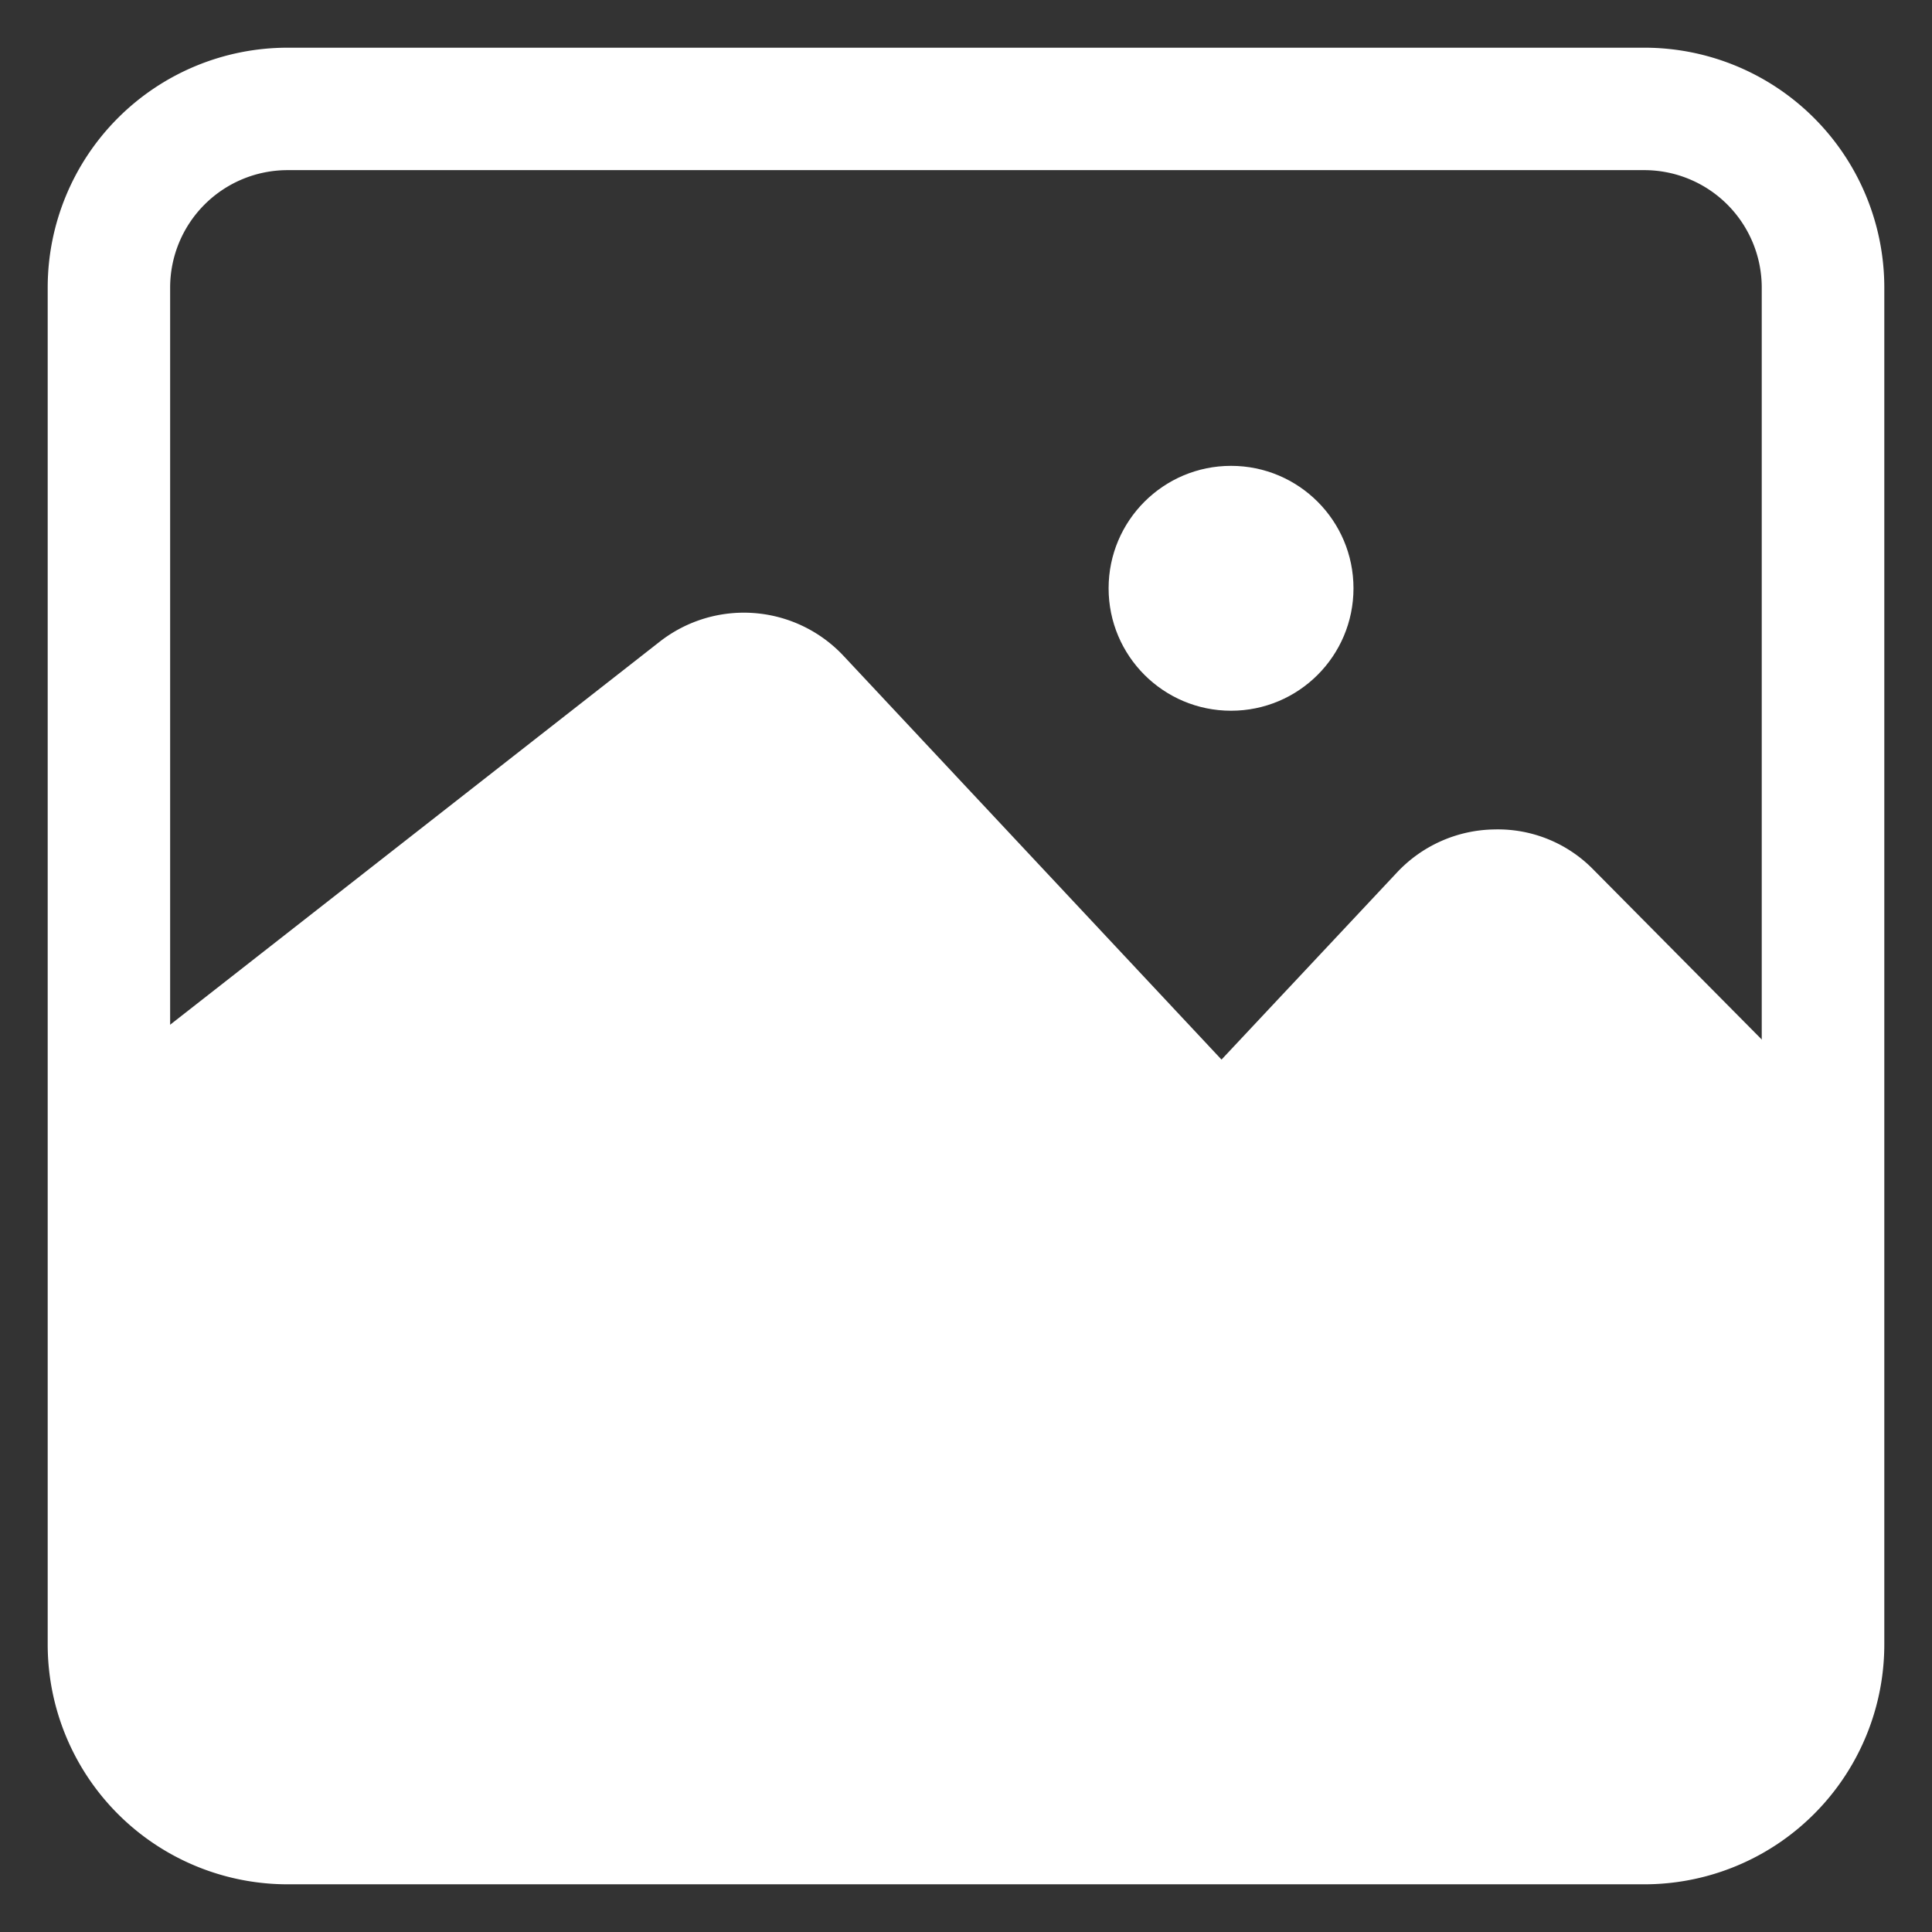<svg xmlns="http://www.w3.org/2000/svg" width="16" height="16" viewBox="0 0 16 16">
  <rect x="0" y="0" width="16" height="16" fill="#333333" stroke="none"/>
  <g id="play" transform="translate(-641.646 -876.646)">
    <rect id="Rectangle_1790" data-name="Rectangle 1790" width="16" height="16" transform="translate(641.646 876.646)" fill="none"/>
    <g id="Layer_2" data-name="Layer 2" transform="translate(642.041 877.041)">
      <path id="Path_4961" data-name="Path 4961" d="M15.515,15.285l-2.19-2.211a.1.1,0,0,0-.086-.035.122.122,0,0,0-.086.041l-1.46,1.546a1.014,1.014,0,0,1-.735.319h0a1.014,1.014,0,0,1-.735-.319L7.088,11.285a.122.122,0,0,0-.162,0l-4.877,3.8-.629-.816,4.857-3.8A1.131,1.131,0,0,1,7.8,10.59l3.128,3.341,1.45-1.546a1.126,1.126,0,0,1,.811-.36,1.105,1.105,0,0,1,.821.335L16.2,14.57Z" transform="translate(-1.207 -5.551)" fill="#fff"/>
      <path id="Path_4962" data-name="Path 4962" d="M14.222,16.21H2.987A1.987,1.987,0,0,1,1,14.222V2.987A1.987,1.987,0,0,1,2.987,1H14.222A1.987,1.987,0,0,1,16.21,2.987V14.222A1.987,1.987,0,0,1,14.222,16.21ZM2.987,2.014a.973.973,0,0,0-.973.973V14.222a.973.973,0,0,0,.973.973H14.222a.973.973,0,0,0,.973-.973V2.987a.973.973,0,0,0-.973-.973Z" transform="translate(-1 -1)" fill="#fff"/>
      <circle id="Ellipse_24" data-name="Ellipse 24" cx="1.014" cy="1.014" r="1.014" transform="translate(8.786 3.463)" fill="#fff"/>
      <path id="Path_4963" data-name="Path 4963" d="M2,15.615l4.832-3.889.892-.106,2.925,3.123s.507.695.938.218l1.455-1.546s.289-.634.908,0S16.2,16.122,16.2,16.122l-.035,3.666a1.474,1.474,0,0,1-1.643,1.151c-1.491,0-11.154-.157-11.154-.157S2,21.116,2,19.458Z" transform="translate(-1.493 -6.236)" fill="#fff"/>
    </g>
  </g>
</svg>

